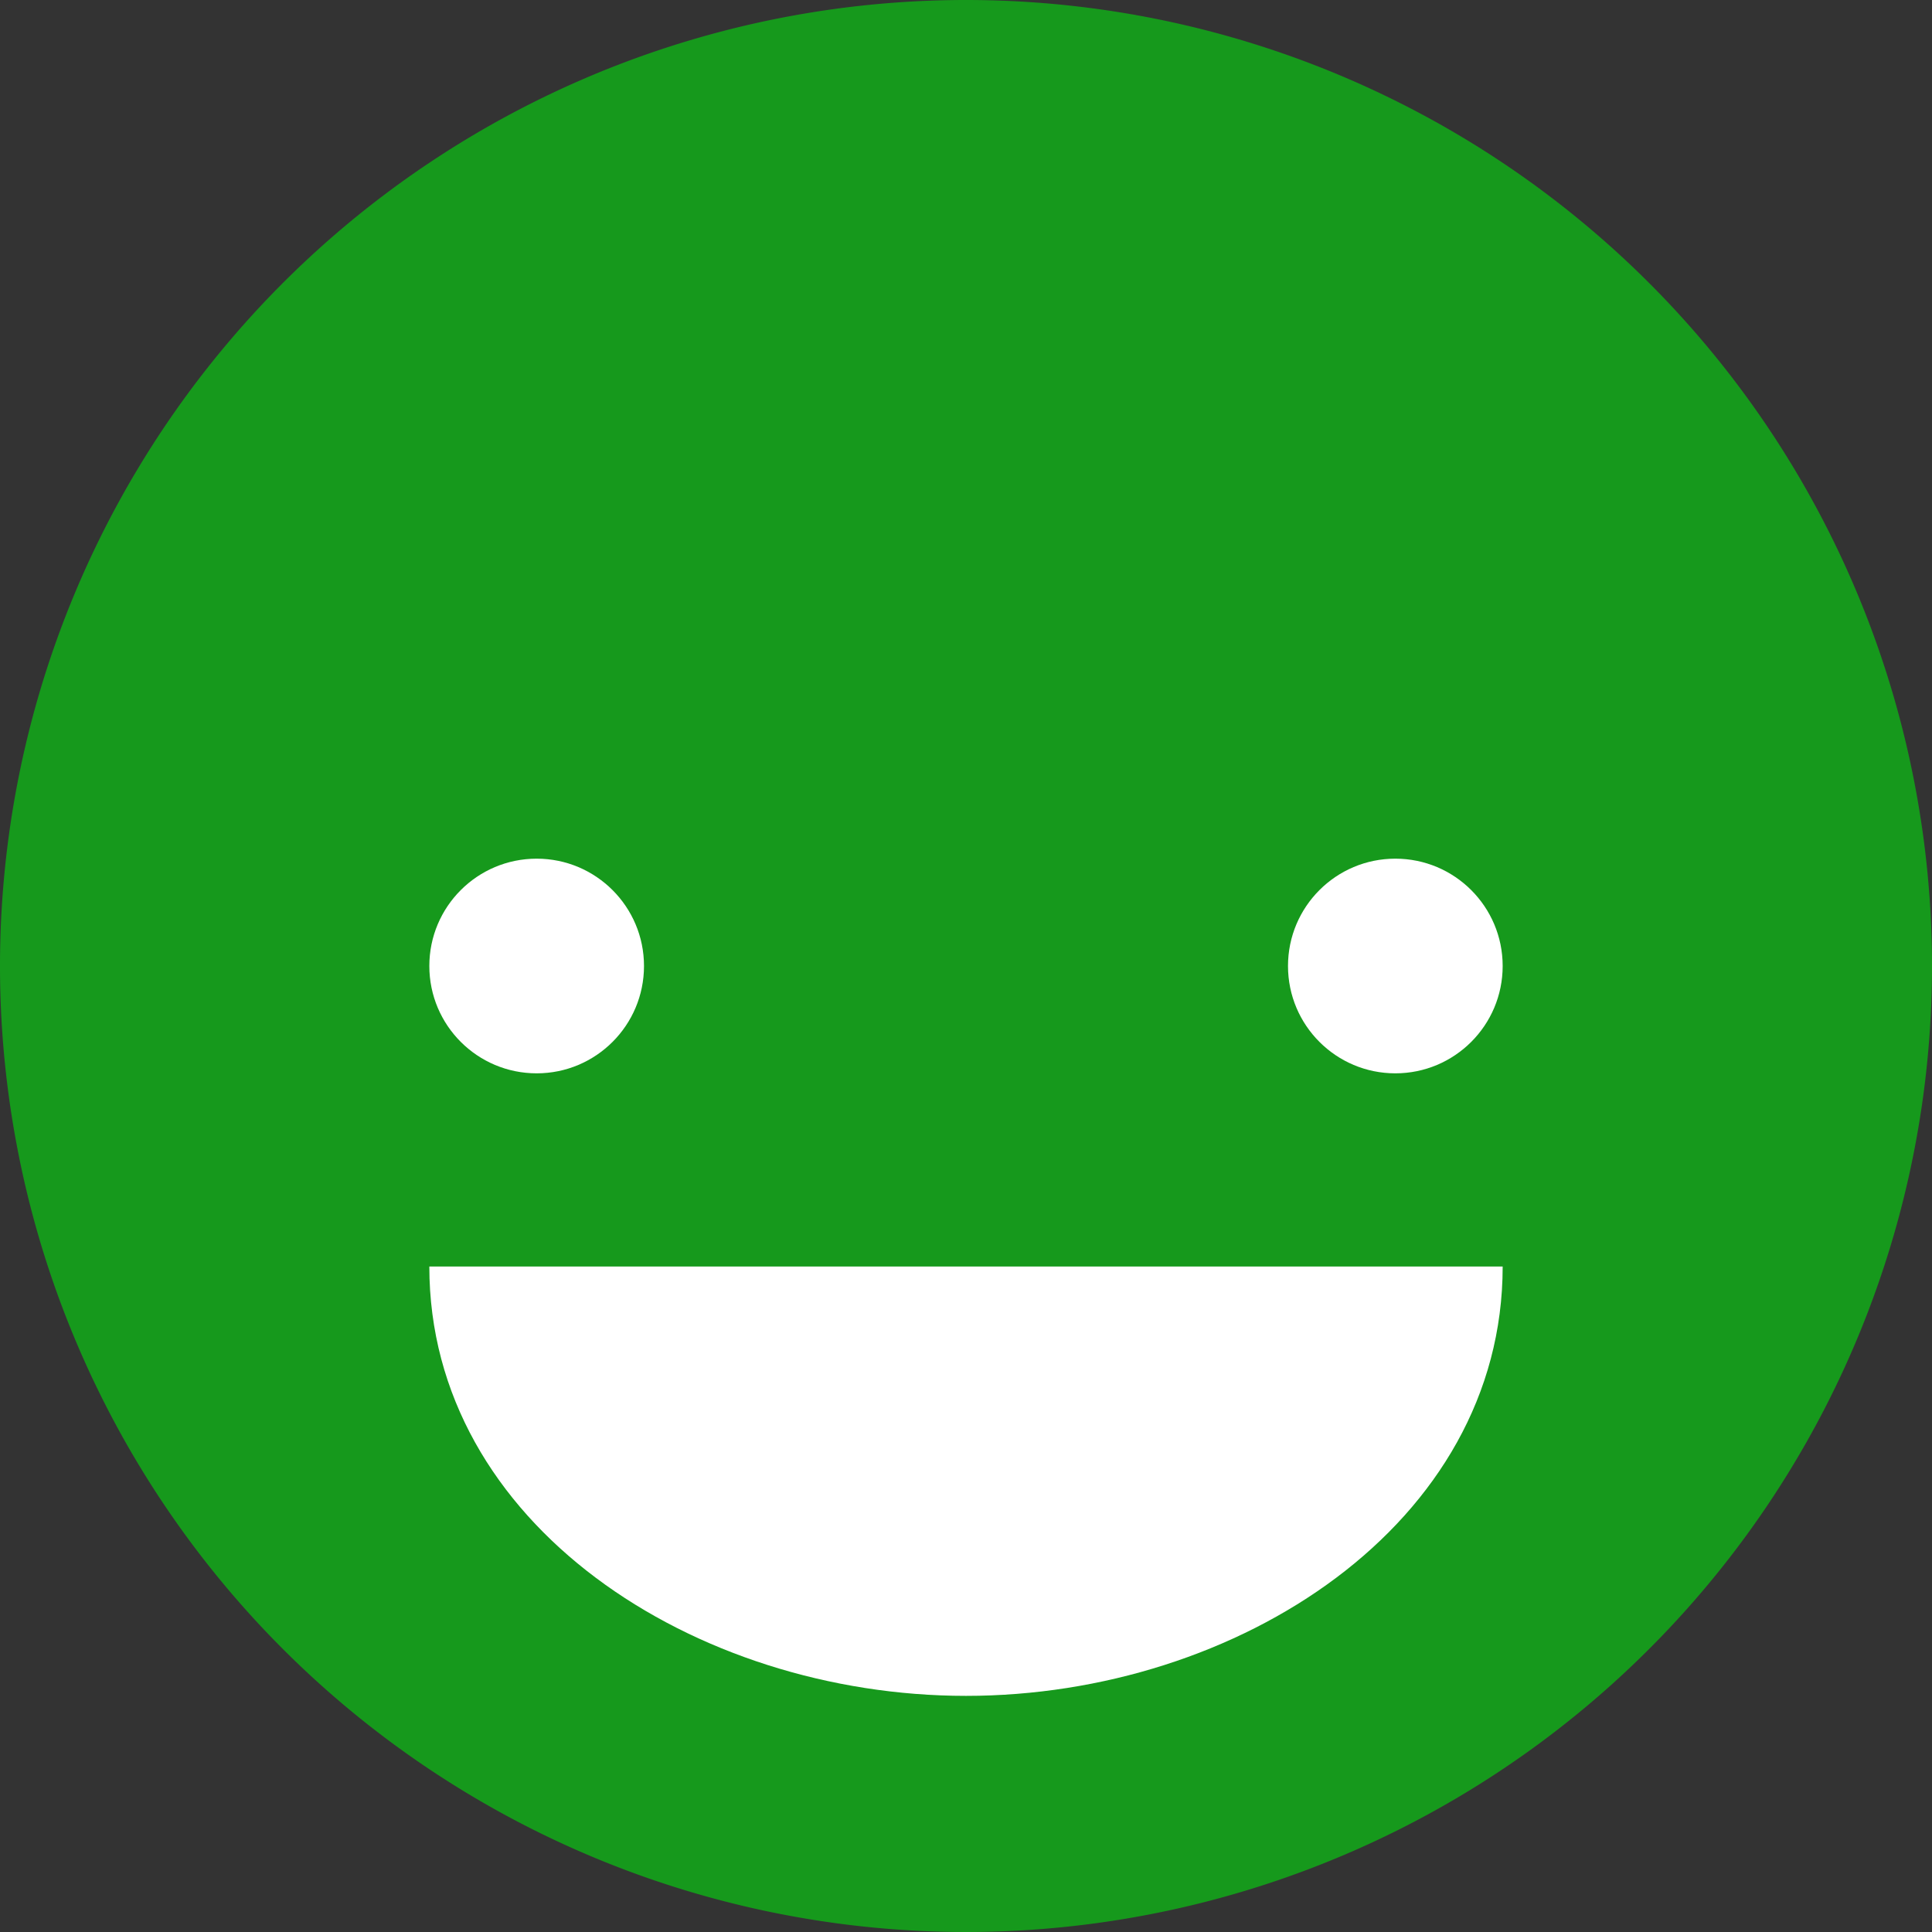 <svg xmlns="http://www.w3.org/2000/svg" viewBox="0 0 18 18"><rect x="0" y="0" width="18" height="18" fill="#333333" stroke="none"/><defs><style>.cls-1{fill:#16991c;}.cls-2{fill:#fff;}</style></defs><g id="Layer_2" data-name="Layer 2"><g id="Layer_1-2" data-name="Layer 1"><path class="cls-1" d="M9,0a9,9,0,1,0,9,9A9,9,0,0,0,9,0Z"/><circle class="cls-2" cx="5" cy="9" r="1"/><circle class="cls-2" cx="13" cy="9" r="1"/><path class="cls-2" d="M14,11.8c0,2.4-2.47,4-5,4s-5-1.6-5-4"/></g></g></svg>